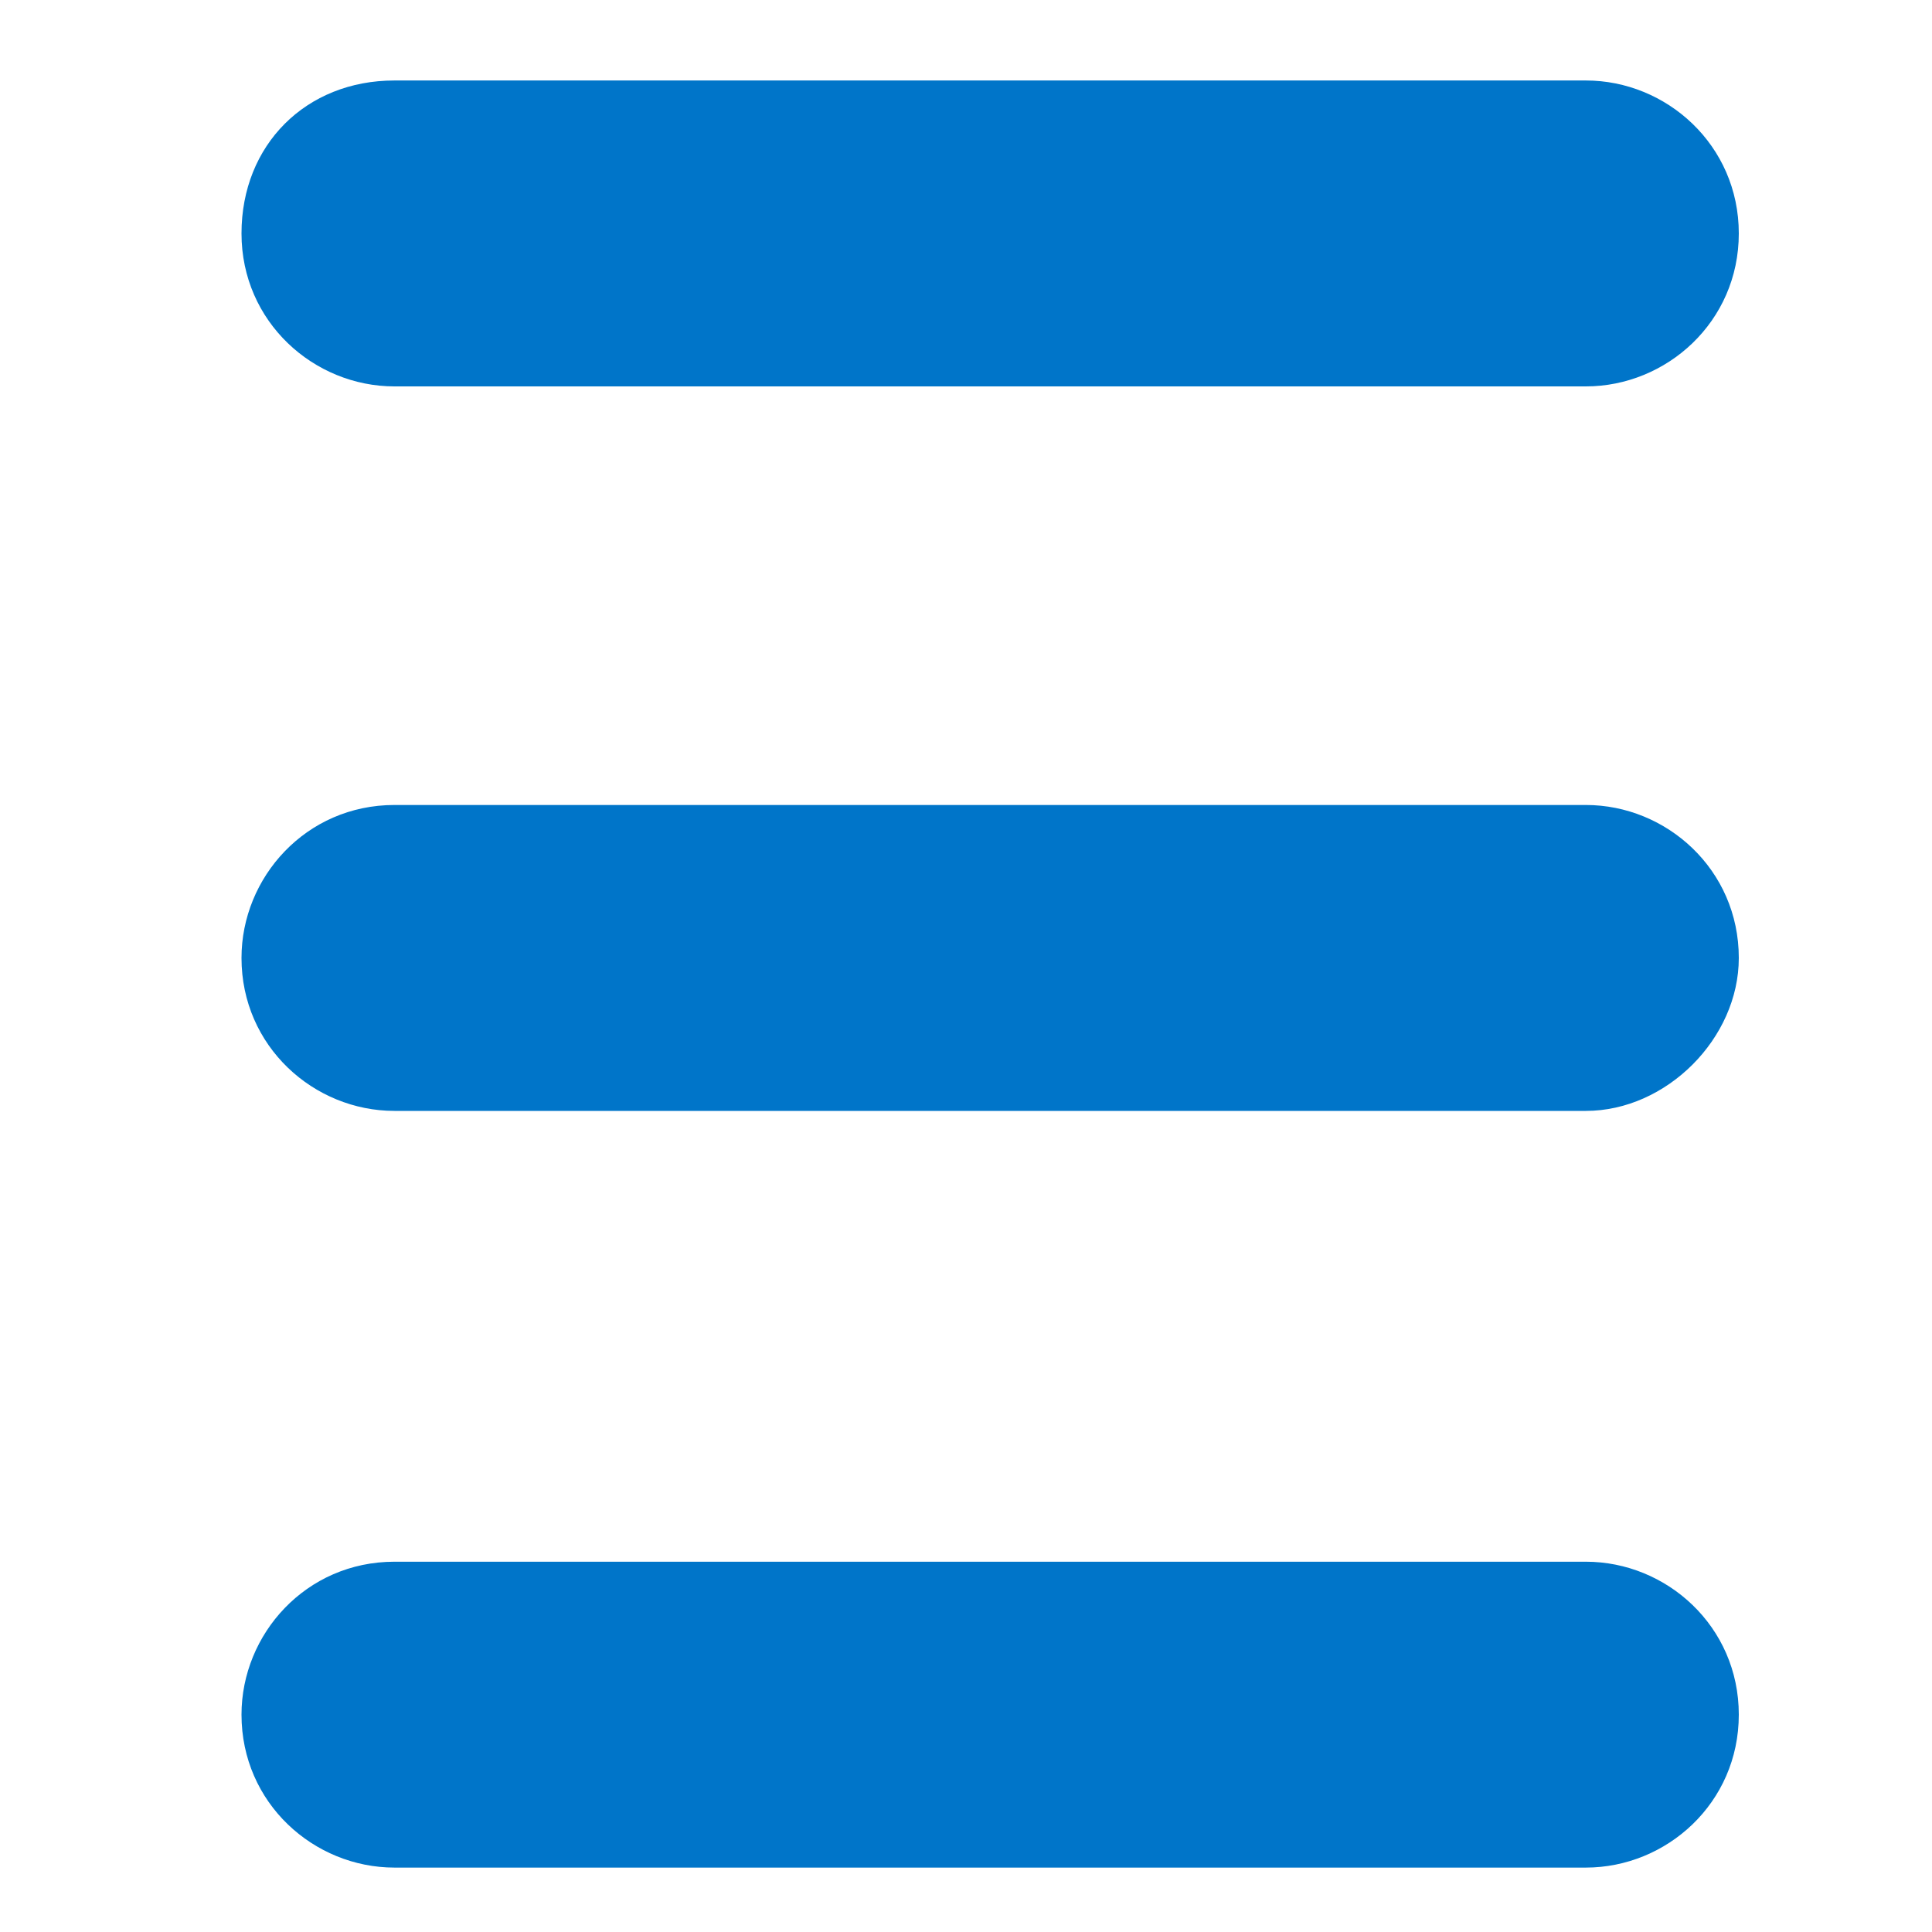 <svg width="50" height="50" viewBox="0 0 50 50" fill="none" xmlns="http://www.w3.org/2000/svg">
<path d="M41.042 10H10.208C8.125 10 6.25 8.333 6.25 6.042C6.25 3.75 7.917 2.083 10.208 2.083H41.042C43.125 2.083 45 3.75 45 6.042C45 8.333 43.125 10 41.042 10Z" fill="#0075C9"/>
<path d="M41.042 28.75H10.208C8.125 28.75 6.25 27.083 6.25 24.792C6.25 22.708 7.917 20.833 10.208 20.833H41.042C43.125 20.833 45 22.5 45 24.792C45 26.875 43.125 28.75 41.042 28.75Z" fill="#0075C9"/>
<path d="M41.042 48.333H10.208C8.125 48.333 6.25 46.667 6.25 44.375C6.25 42.292 7.917 40.417 10.208 40.417H41.042C43.125 40.417 45 42.083 45 44.375C45 46.667 43.125 48.333 41.042 48.333Z" fill="#0075C9"/>
</svg>
